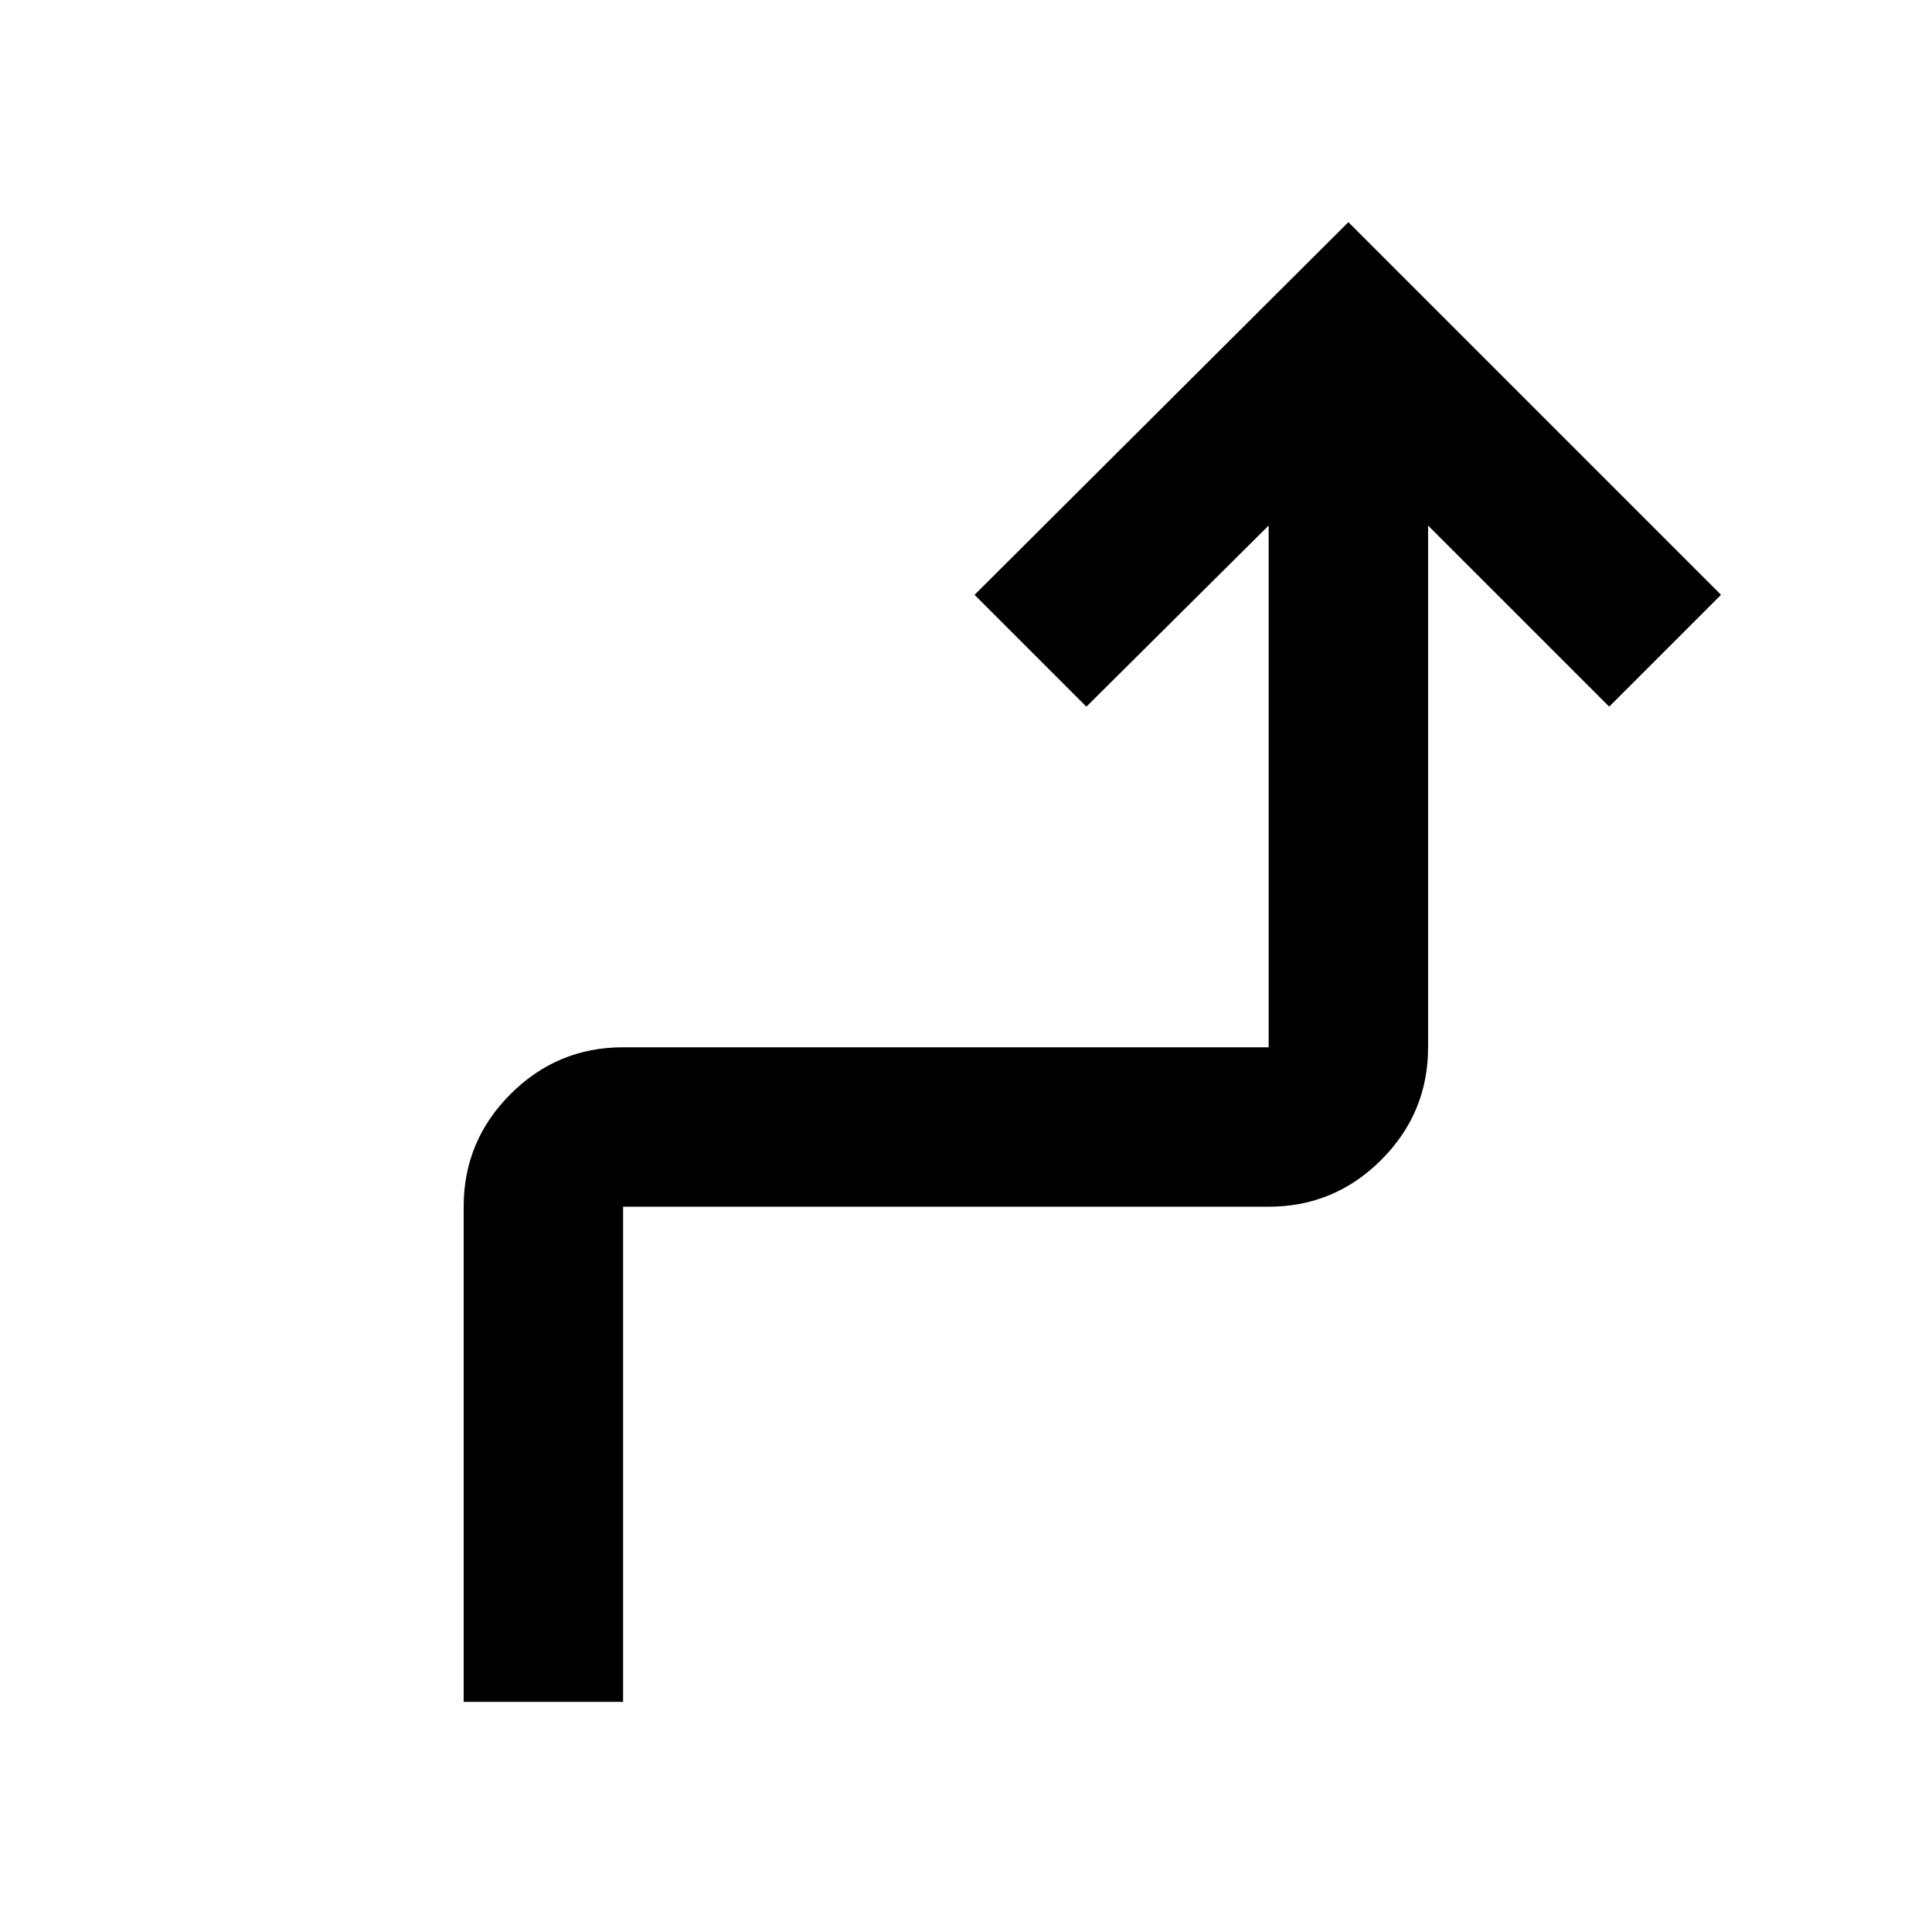 <svg xmlns="http://www.w3.org/2000/svg" width="48" height="48" viewBox="0 -960 960 960"><path d="M230.391-114.348v-246.043q0-32.677 23.27-55.948 23.271-23.27 55.948-23.27h320.782v-259.259l-90.565 90-55.566-55.566L670-849.609l185.175 185.175-55.566 55.566-90-90v259.259q0 32.677-23.27 55.948-23.271 23.27-55.948 23.27H309.609v246.043h-79.218Z"/></svg>